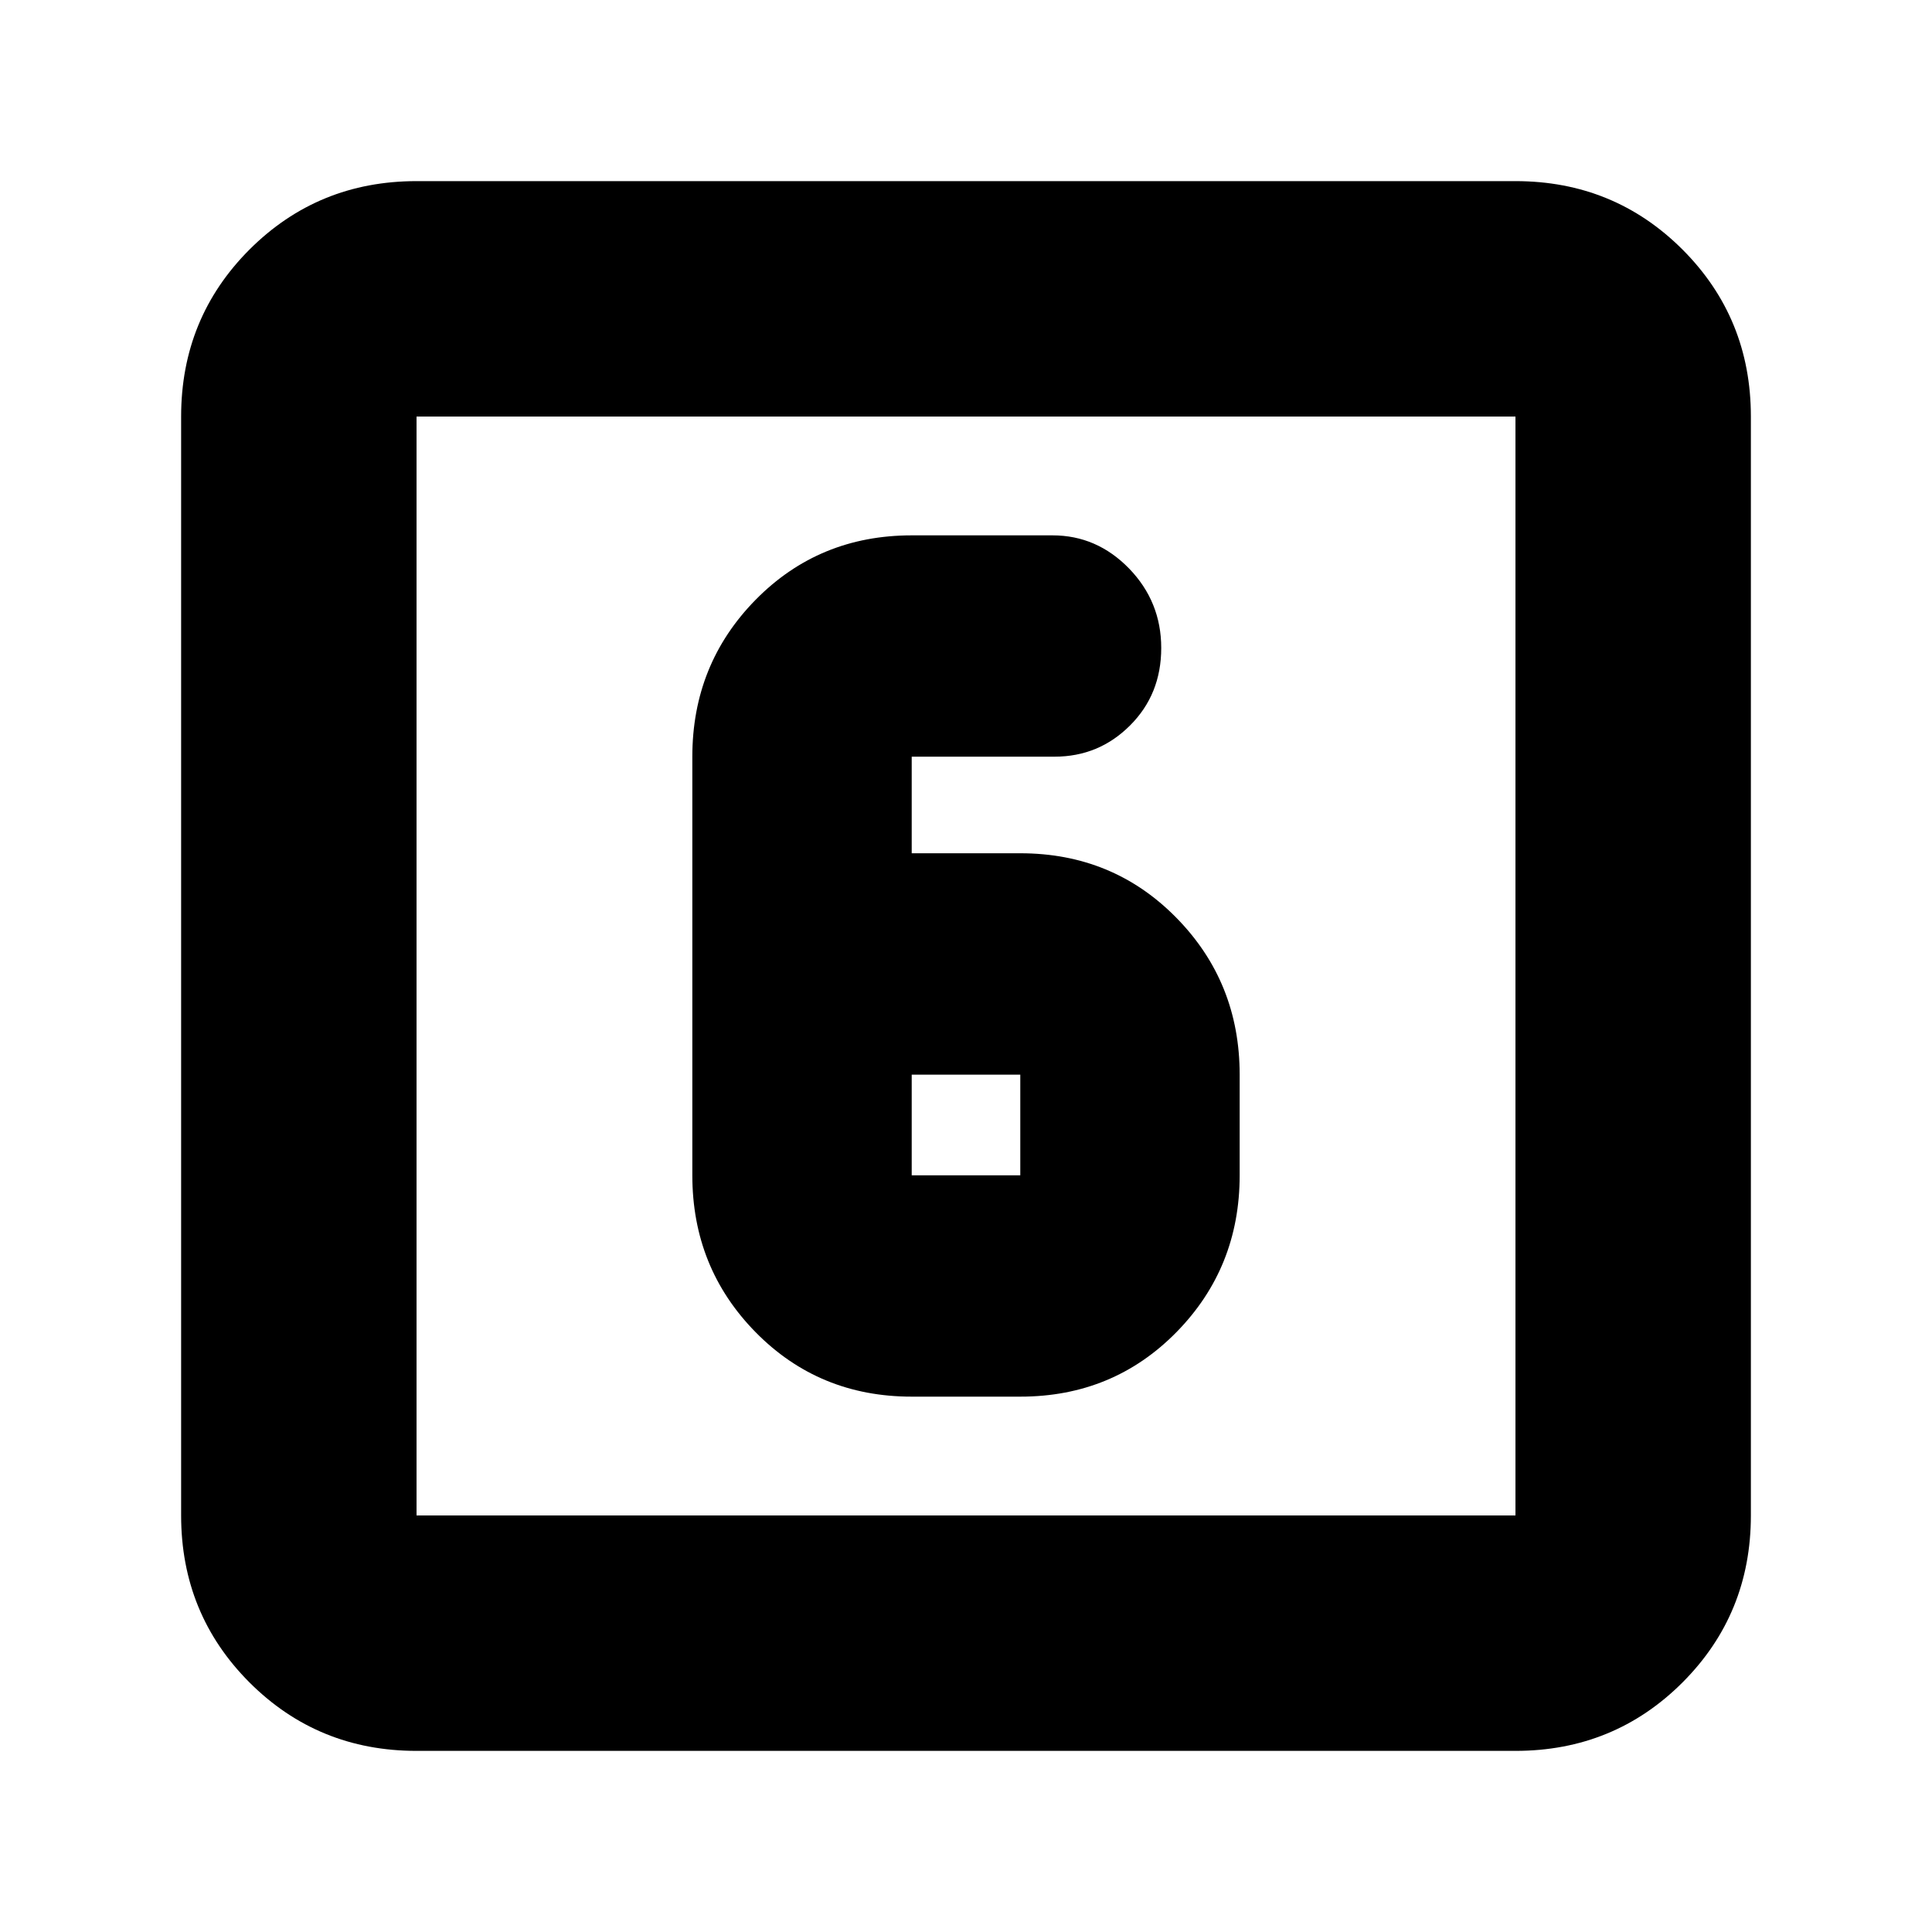 <svg xmlns="http://www.w3.org/2000/svg" height="20" width="20"><path d="M9.438 8.833v-1h1.479q.458 0 .781-.323.323-.322.323-.802 0-.479-.333-.823-.334-.343-.792-.343H9.438q-.959 0-1.615.666-.656.667-.656 1.625v4.334q0 .958.656 1.625.656.666 1.615.666h1.124q.959 0 1.615-.666.656-.667.656-1.625v-1.042q0-.958-.656-1.625t-1.615-.667Zm0 2.292h1.124v1.042H9.438Zm-5.126 7q-1.02 0-1.729-.708-.708-.709-.708-1.729V4.312q0-1.02.708-1.729.709-.708 1.729-.708h11.376q1.02 0 1.729.708.708.709.708 1.729v11.376q0 1.02-.708 1.729-.709.708-1.729.708Zm0-2.437h11.376V4.312H4.312v11.376Zm0-11.376v11.376V4.312Z"/></svg>
